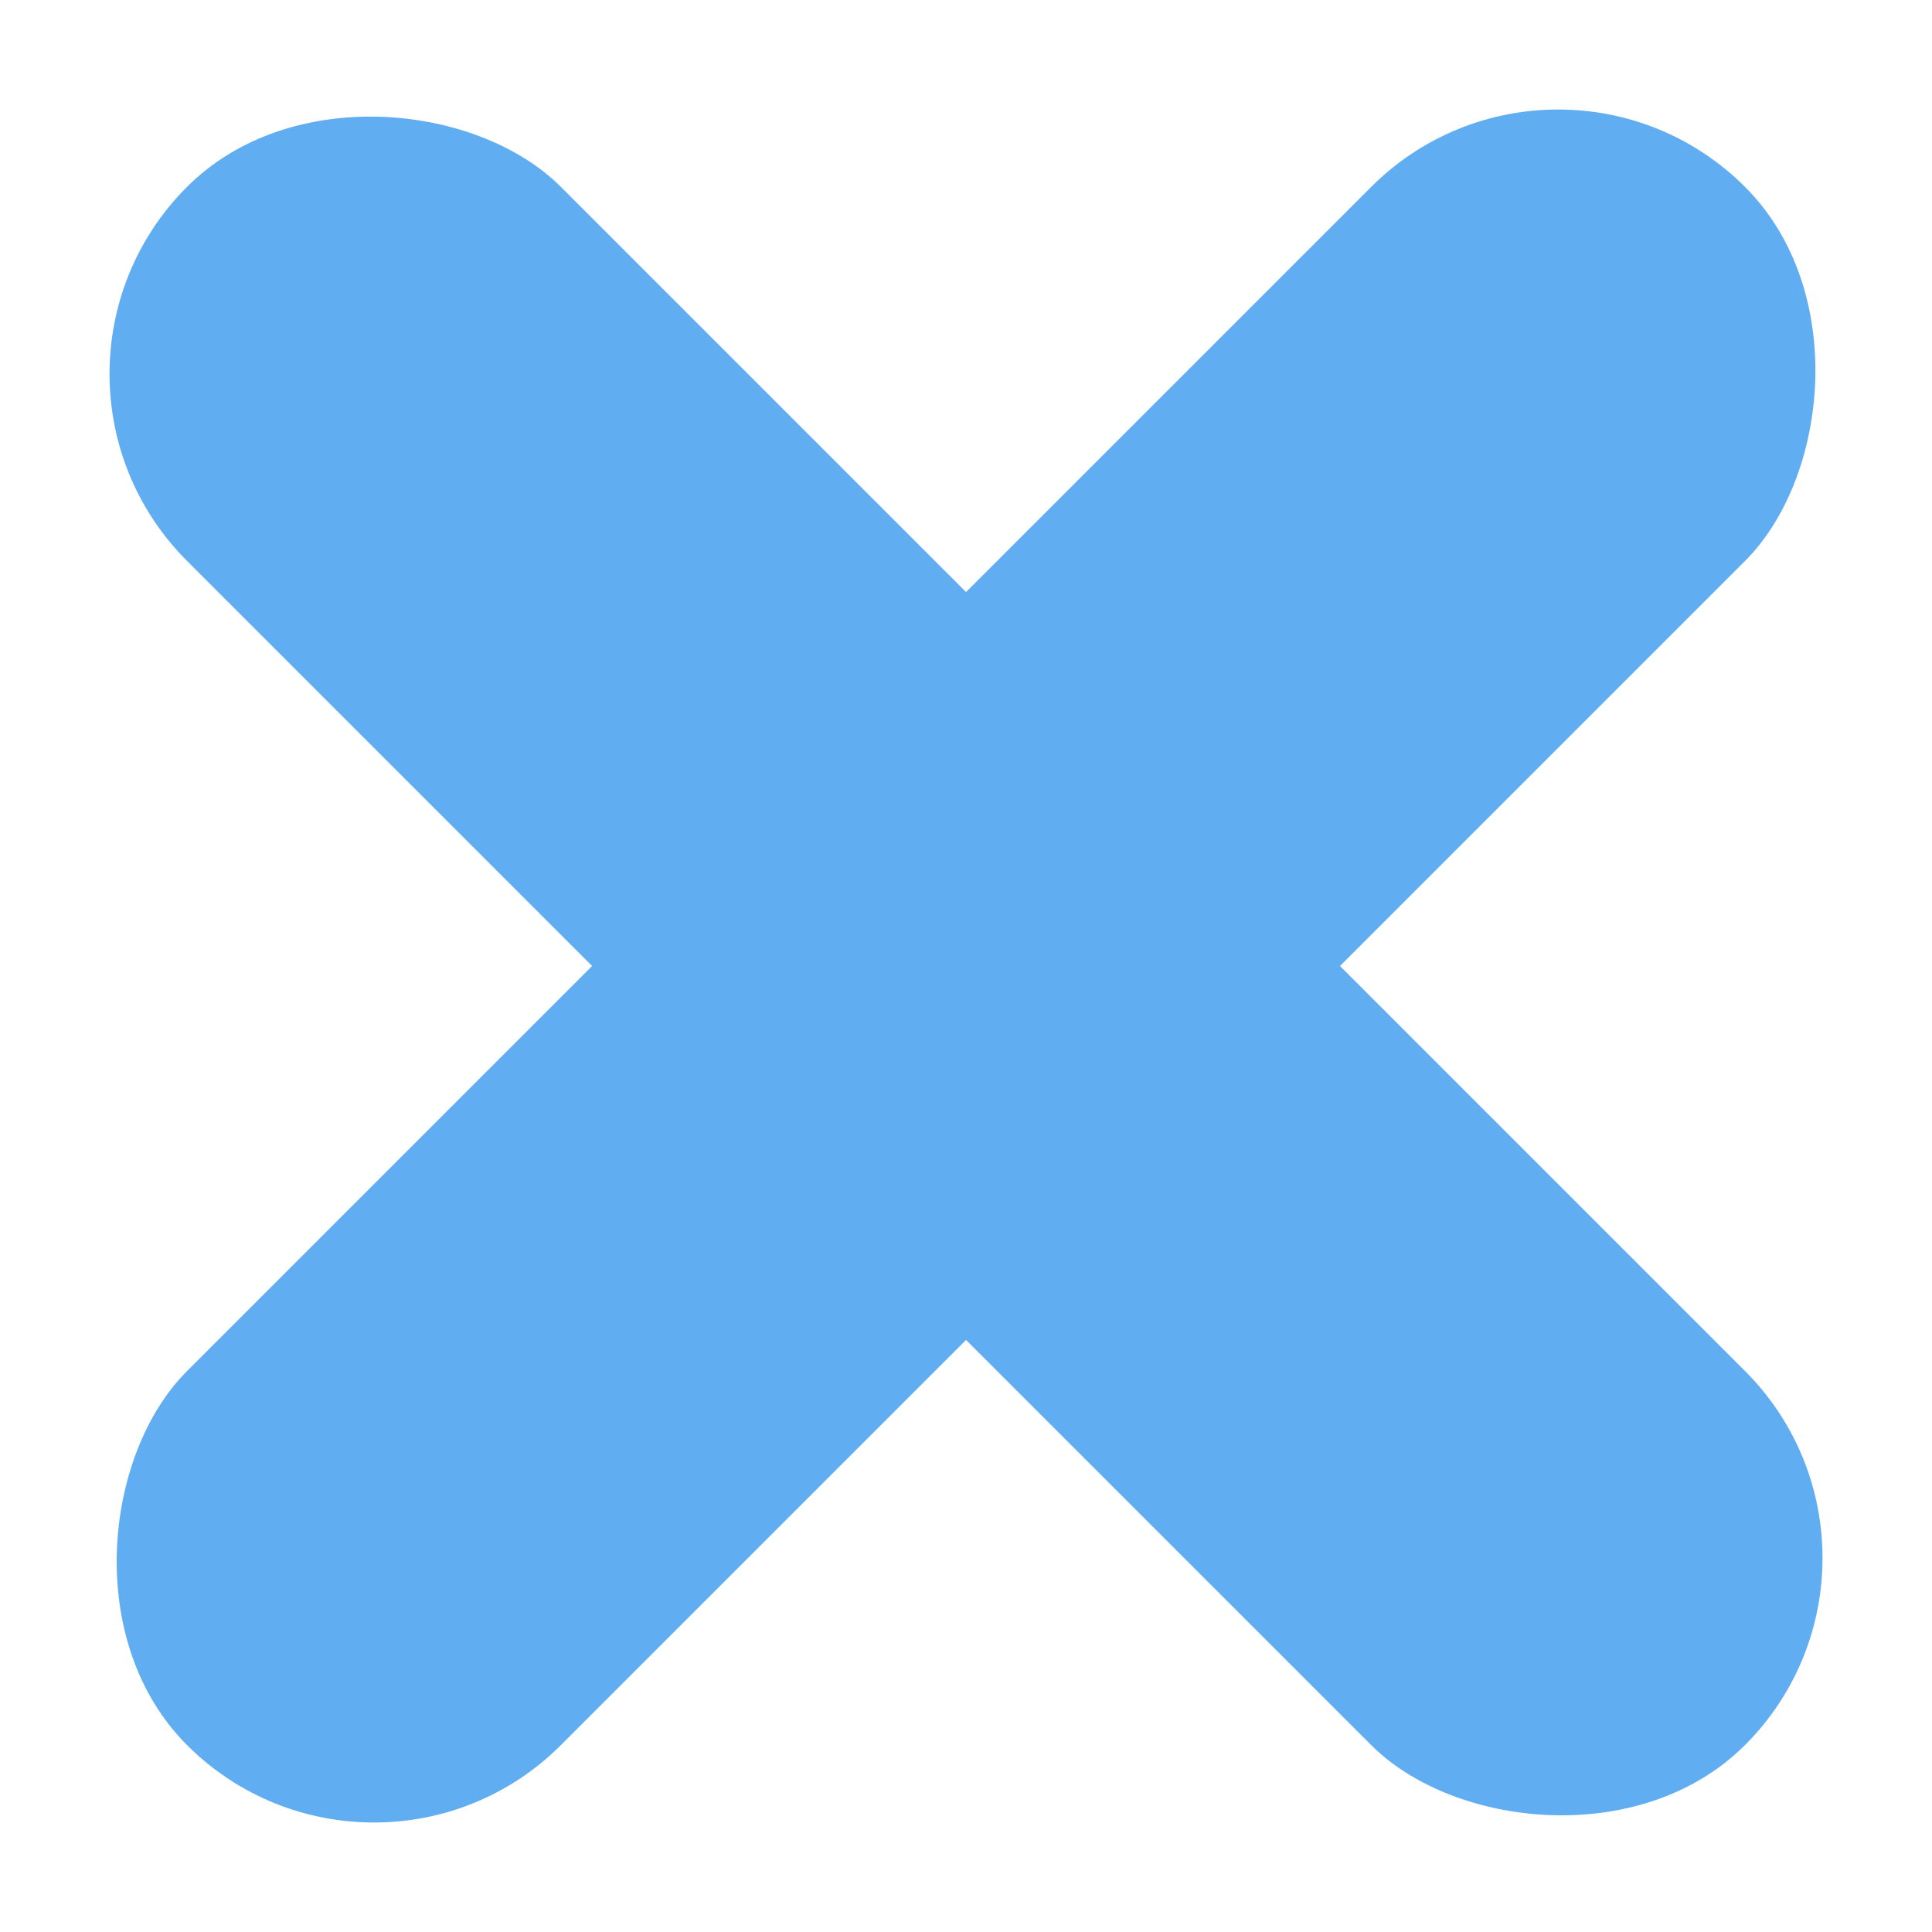 <svg xmlns="http://www.w3.org/2000/svg" width="21.92" height="21.92" viewBox="0 0 21.92 21.92">
  <g id="Group_9" data-name="Group 9" transform="translate(-961.04 -658.54)">
    <rect id="Rectangle_2" data-name="Rectangle 2" width="6" height="25" rx="3" transform="translate(961.04 662.782) rotate(-45)" fill="#60adf1"/>
    <rect id="Rectangle_3" data-name="Rectangle 3" width="6" height="25" rx="3" transform="translate(978.718 658.54) rotate(45)" fill="#60adf1"/>
  </g>
</svg>
